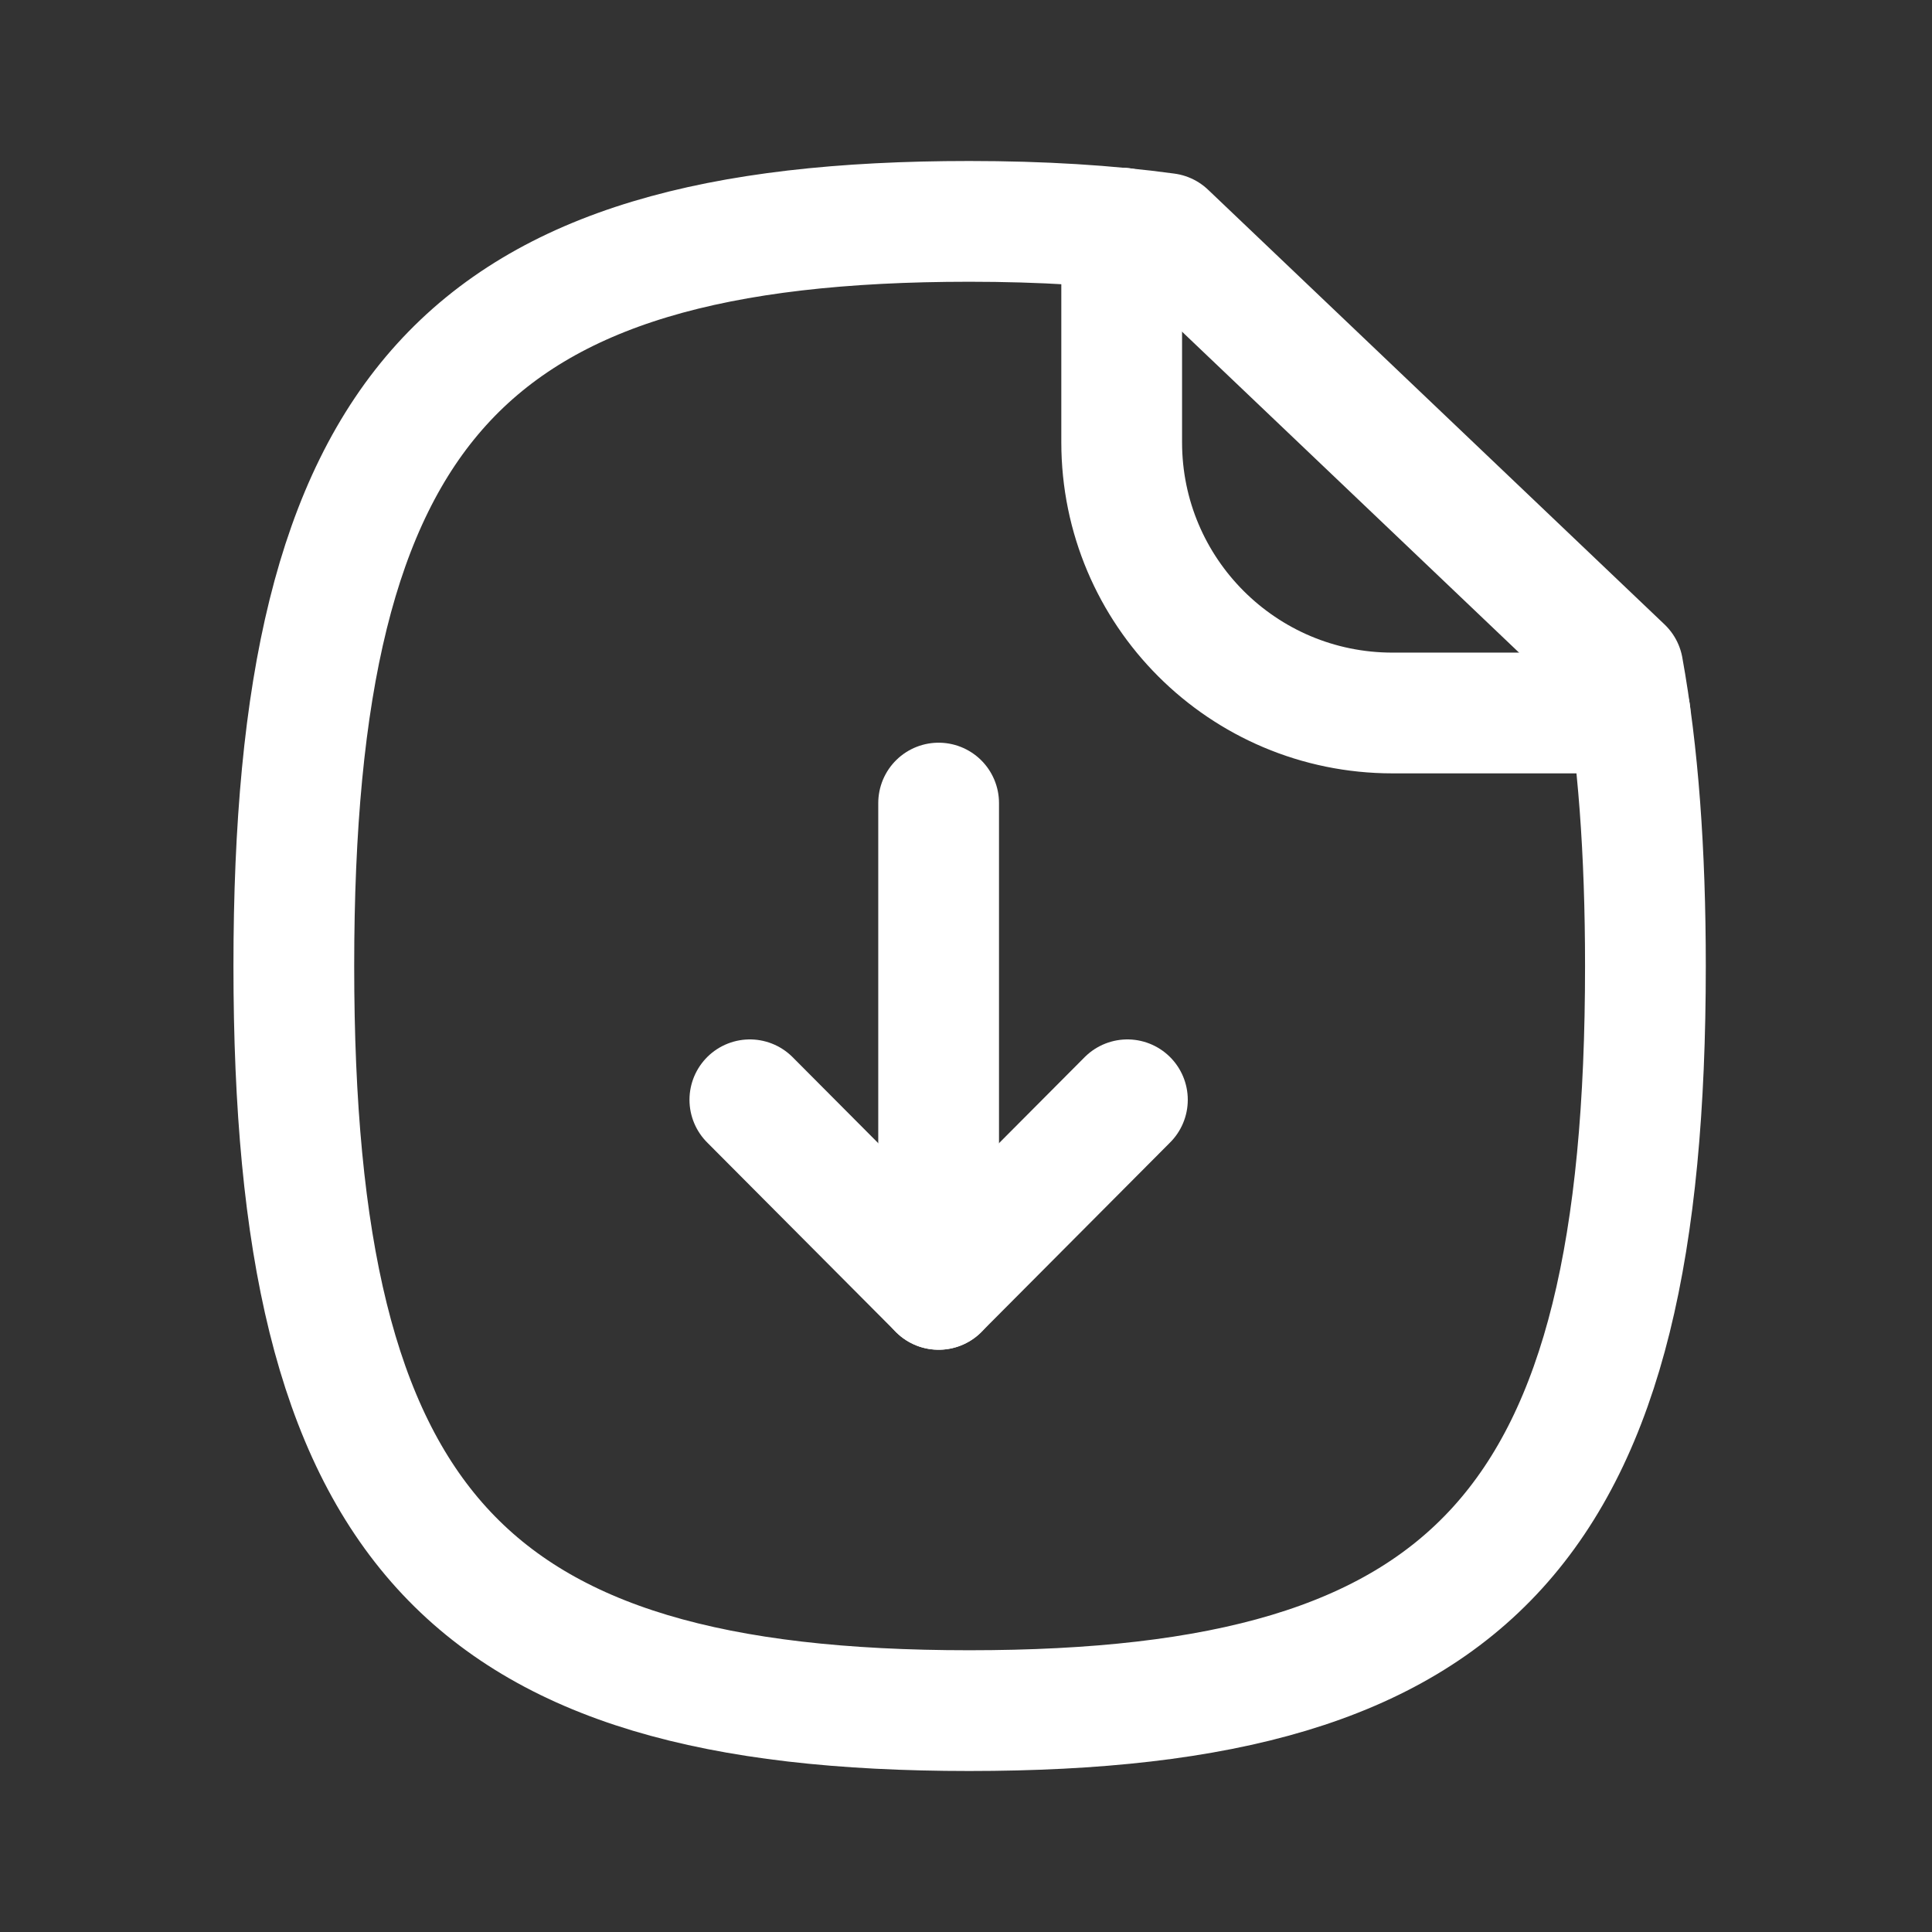 <svg width="24" height="24" viewBox="0 0 24 24" fill="none" xmlns="http://www.w3.org/2000/svg">
<rect x="0" y="0" width="24" height="24" fill="#333333" stroke="none"/>
<path fill-rule="evenodd" clip-rule="evenodd" d="M20.16 8.3L14.49 2.9C13.76 2.8 12.94 2.75 12.04 2.75C5.75 2.75 3.65 5.07 3.65 12C3.65 18.94 5.75 21.25 12.04 21.25C18.34 21.25 20.44 18.94 20.44 12C20.44 10.58 20.35 9.35 20.16 8.3Z" stroke="white" stroke-width="1.5" stroke-linecap="round" stroke-linejoin="round"/>
<path d="M13.934 2.833V5.494C13.934 7.352 15.44 8.857 17.298 8.857H20.249" stroke="white" stroke-width="1.5" stroke-linecap="round" stroke-linejoin="round"/>
<path d="M11.66 16.017V9.976" stroke="white" stroke-width="1.5" stroke-linecap="round" stroke-linejoin="round"/>
<path d="M9.315 13.662L11.66 16.017L14.005 13.662" stroke="white" stroke-width="1.5" stroke-linecap="round" stroke-linejoin="round"/>
</svg>
